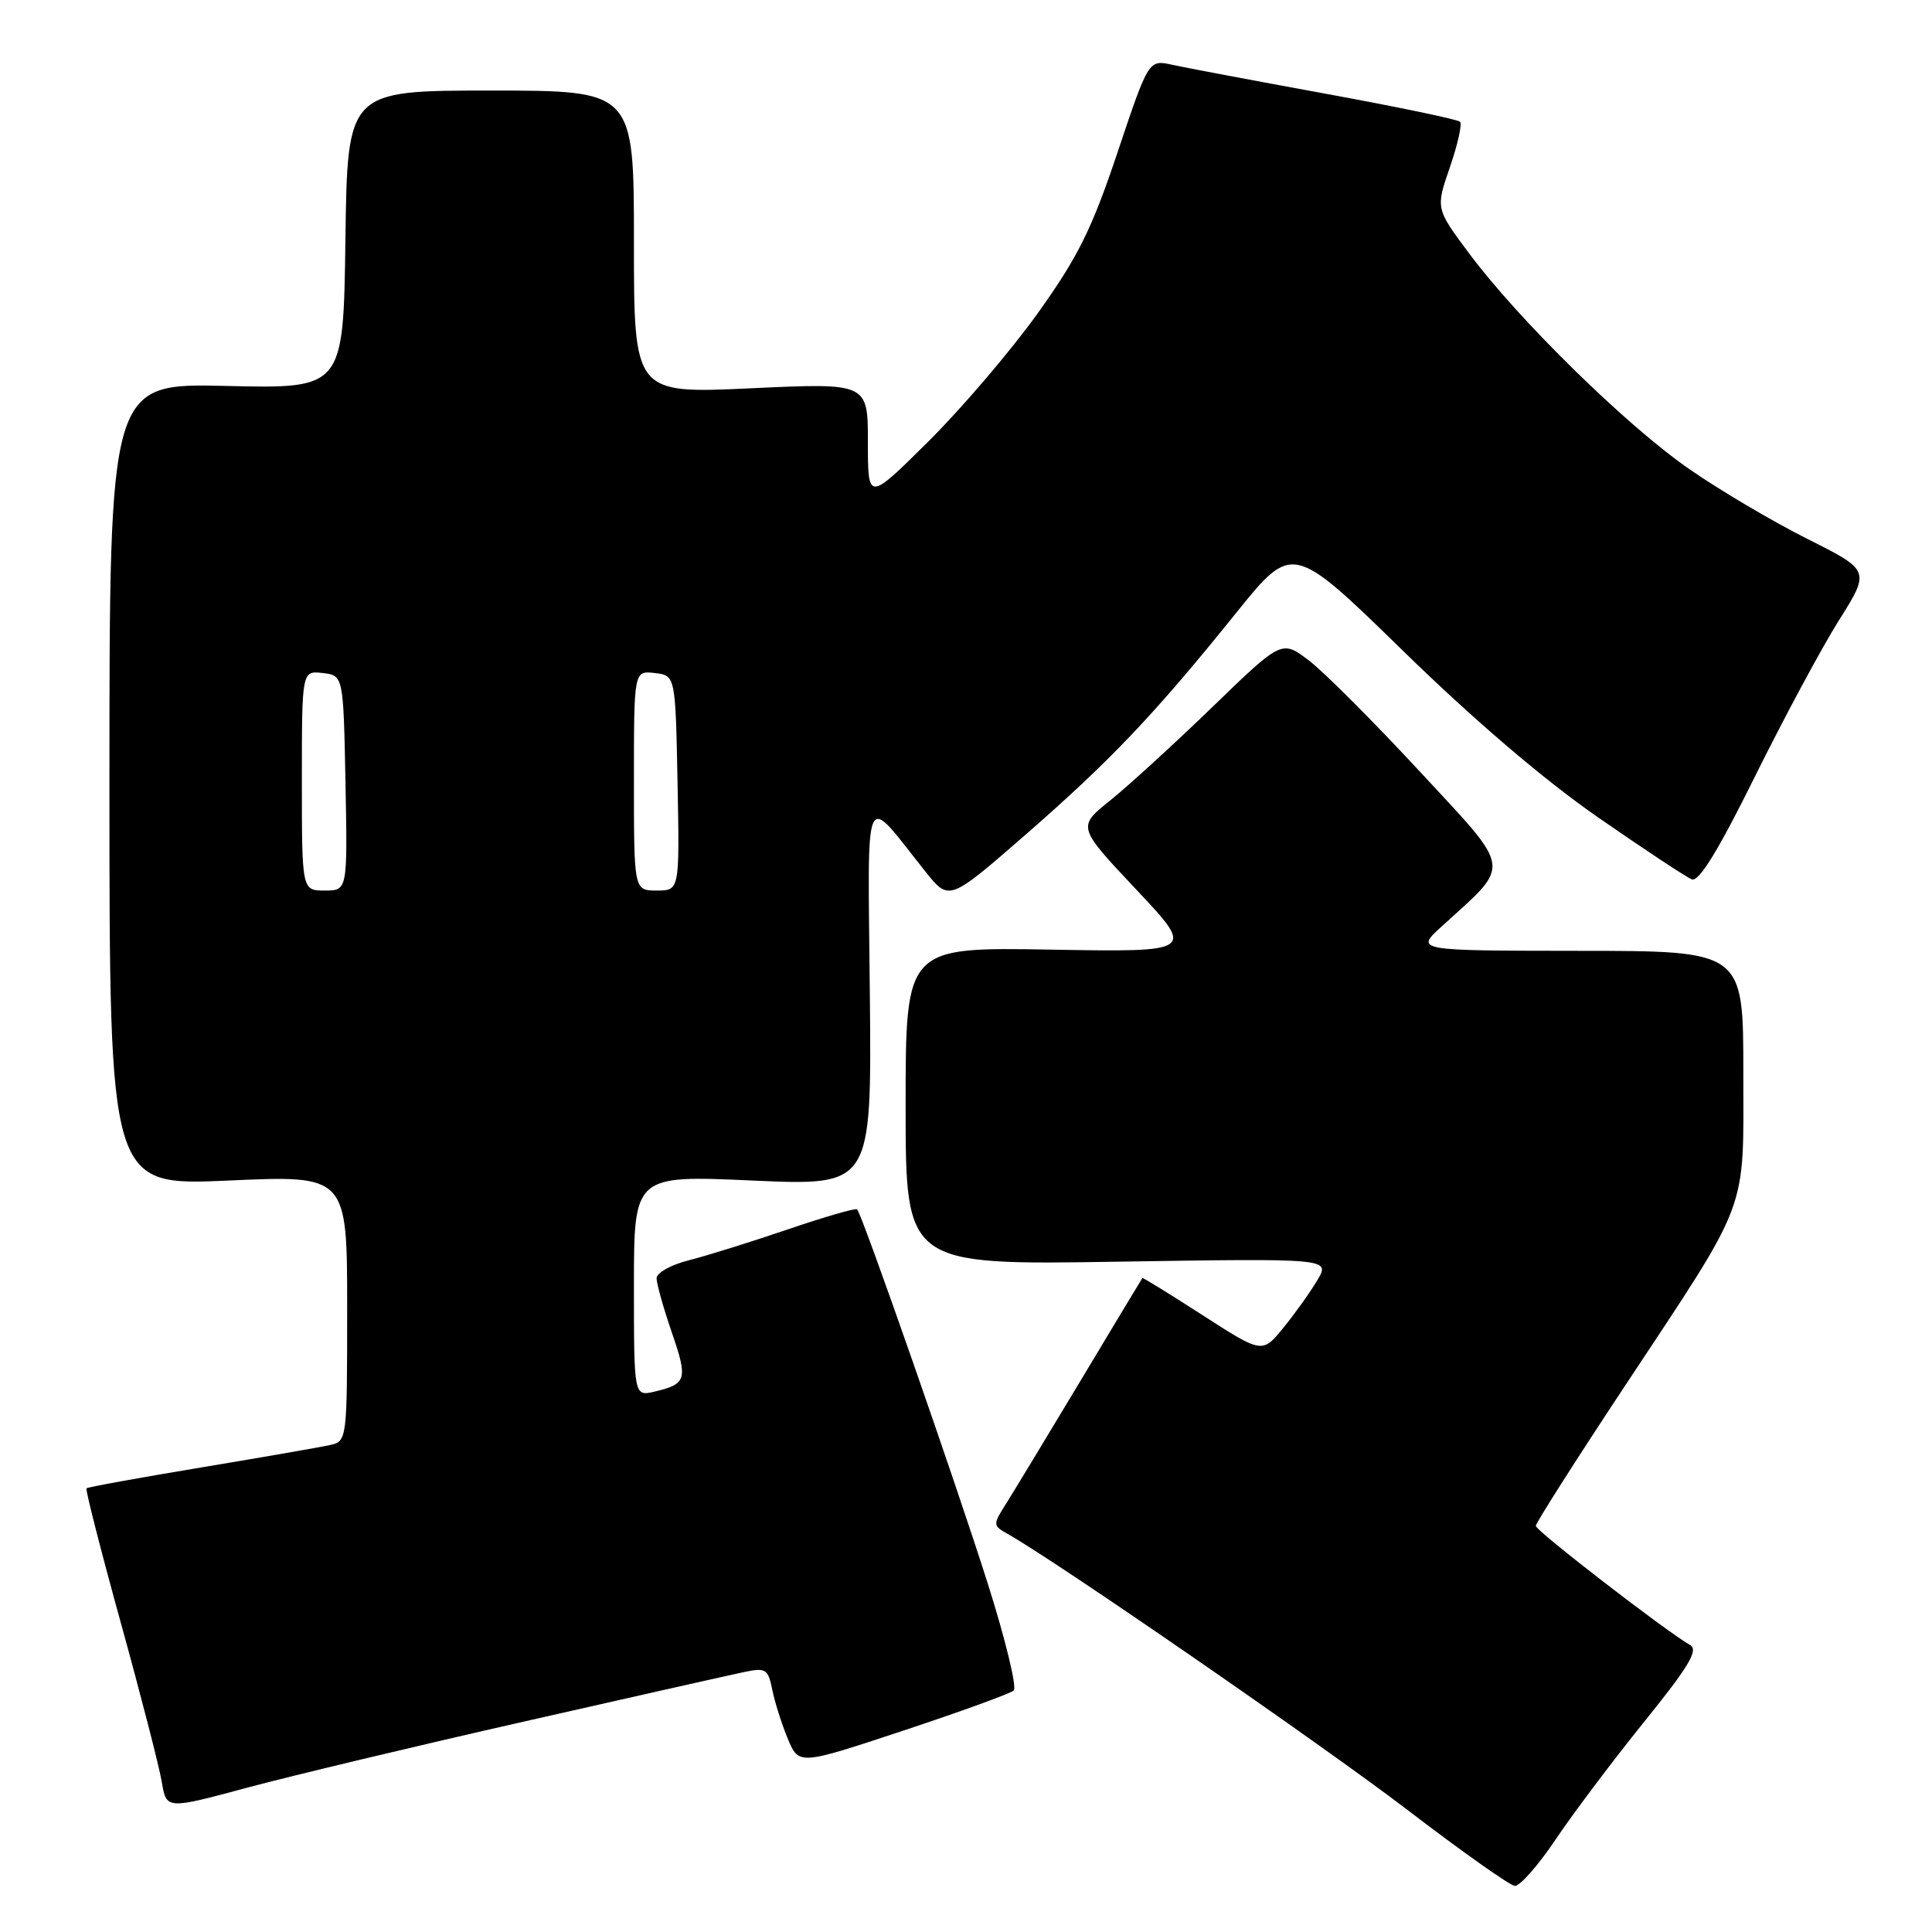 <?xml version="1.0" encoding="UTF-8" standalone="no"?>
<!DOCTYPE svg PUBLIC "-//W3C//DTD SVG 1.1//EN" "http://www.w3.org/Graphics/SVG/1.1/DTD/svg11.dtd" >
<svg xmlns="http://www.w3.org/2000/svg" xmlns:xlink="http://www.w3.org/1999/xlink" version="1.1" viewBox="0 0 256 256">
 <g >
 <path fill="currentColor"
d=" M 206.12 243.75 C 208.43 240.31 213.71 233.29 217.86 228.15 C 223.79 220.81 225.09 218.63 223.95 217.98 C 220.75 216.15 203.50 202.84 203.50 202.19 C 203.50 201.81 208.76 193.54 215.20 183.81 C 232.00 158.41 231.00 161.05 231.00 142.04 C 231.00 126.00 231.00 126.00 209.25 125.99 C 187.50 125.97 187.50 125.97 191.05 122.74 C 200.34 114.28 200.53 115.62 188.13 102.23 C 182.05 95.67 175.45 89.05 173.46 87.54 C 169.85 84.78 169.85 84.78 160.67 93.66 C 155.63 98.54 149.53 104.11 147.12 106.05 C 142.74 109.56 142.74 109.56 150.55 117.86 C 158.36 126.16 158.36 126.16 139.18 125.83 C 120.00 125.50 120.00 125.50 120.00 146.56 C 120.00 167.63 120.00 167.63 148.13 167.18 C 176.27 166.74 176.27 166.74 174.56 169.62 C 173.63 171.20 171.60 174.04 170.06 175.93 C 167.26 179.36 167.26 179.36 159.38 174.29 C 155.05 171.49 151.44 169.27 151.37 169.35 C 151.30 169.43 147.60 175.57 143.15 183.00 C 138.69 190.43 134.25 197.76 133.27 199.31 C 131.55 202.03 131.56 202.15 133.50 203.24 C 139.86 206.80 175.46 231.38 186.50 239.83 C 193.65 245.30 200.05 249.83 200.71 249.89 C 201.38 249.95 203.81 247.19 206.12 243.75 Z  M 69.50 228.10 C 83.80 224.85 96.90 221.91 98.62 221.55 C 101.47 220.95 101.78 221.15 102.33 223.90 C 102.66 225.55 103.59 228.47 104.39 230.40 C 105.86 233.90 105.86 233.90 119.68 229.32 C 127.28 226.80 133.87 224.41 134.32 224.00 C 134.77 223.59 133.23 217.24 130.90 209.88 C 126.66 196.48 114.24 160.90 113.57 160.24 C 113.38 160.05 109.23 161.25 104.36 162.91 C 99.49 164.57 93.59 166.41 91.25 167.00 C 88.91 167.59 87.00 168.66 87.00 169.38 C 87.00 170.10 87.91 173.32 89.01 176.53 C 91.17 182.79 90.99 183.39 86.75 184.39 C 84.00 185.04 84.00 185.04 84.00 170.38 C 84.00 155.72 84.00 155.72 99.75 156.43 C 115.50 157.13 115.50 157.13 115.26 131.82 C 114.99 103.37 114.26 105.00 122.63 115.50 C 125.76 119.42 125.76 119.42 135.86 110.63 C 147.19 100.75 152.94 94.70 163.79 81.22 C 171.26 71.95 171.26 71.95 185.89 86.22 C 195.26 95.37 204.52 103.28 211.67 108.25 C 217.81 112.51 223.44 116.23 224.18 116.52 C 225.12 116.88 227.70 112.67 232.52 102.93 C 236.36 95.18 241.37 85.85 243.66 82.21 C 247.82 75.59 247.82 75.59 239.49 71.41 C 234.91 69.11 227.86 64.95 223.83 62.15 C 215.52 56.40 201.25 42.41 194.66 33.57 C 190.23 27.63 190.23 27.63 192.12 22.15 C 193.16 19.14 193.76 16.43 193.46 16.13 C 193.16 15.83 185.17 14.16 175.71 12.43 C 166.24 10.70 157.08 8.97 155.35 8.59 C 152.20 7.89 152.20 7.89 148.08 20.19 C 144.66 30.39 142.85 34.04 137.51 41.50 C 133.97 46.45 127.45 54.09 123.03 58.48 C 115.00 66.45 115.00 66.45 115.00 58.59 C 115.00 50.73 115.00 50.73 99.50 51.45 C 84.00 52.17 84.00 52.17 84.00 32.09 C 84.00 12.00 84.00 12.00 65.02 12.00 C 46.04 12.00 46.04 12.00 45.77 31.75 C 45.50 51.50 45.50 51.50 30.00 51.14 C 14.50 50.77 14.50 50.77 14.50 103.95 C 14.50 157.13 14.50 157.13 30.25 156.43 C 46.00 155.72 46.00 155.72 46.00 173.34 C 46.00 190.80 45.98 190.97 43.75 191.47 C 42.51 191.75 34.81 193.09 26.63 194.45 C 18.44 195.81 11.62 197.05 11.46 197.21 C 11.30 197.37 13.34 205.38 16.00 215.00 C 18.66 224.62 21.11 234.13 21.44 236.13 C 22.05 239.76 22.05 239.76 32.77 236.87 C 38.67 235.29 55.20 231.34 69.50 228.10 Z  M 40.00 103.43 C 40.00 88.87 40.00 88.87 42.75 89.18 C 45.50 89.50 45.50 89.50 45.78 103.75 C 46.05 118.00 46.05 118.00 43.03 118.00 C 40.00 118.00 40.00 118.00 40.00 103.43 Z  M 84.00 103.43 C 84.00 88.87 84.00 88.87 86.75 89.18 C 89.50 89.50 89.50 89.50 89.78 103.75 C 90.05 118.00 90.05 118.00 87.03 118.00 C 84.00 118.00 84.00 118.00 84.00 103.43 Z "/>
</g>
</svg>